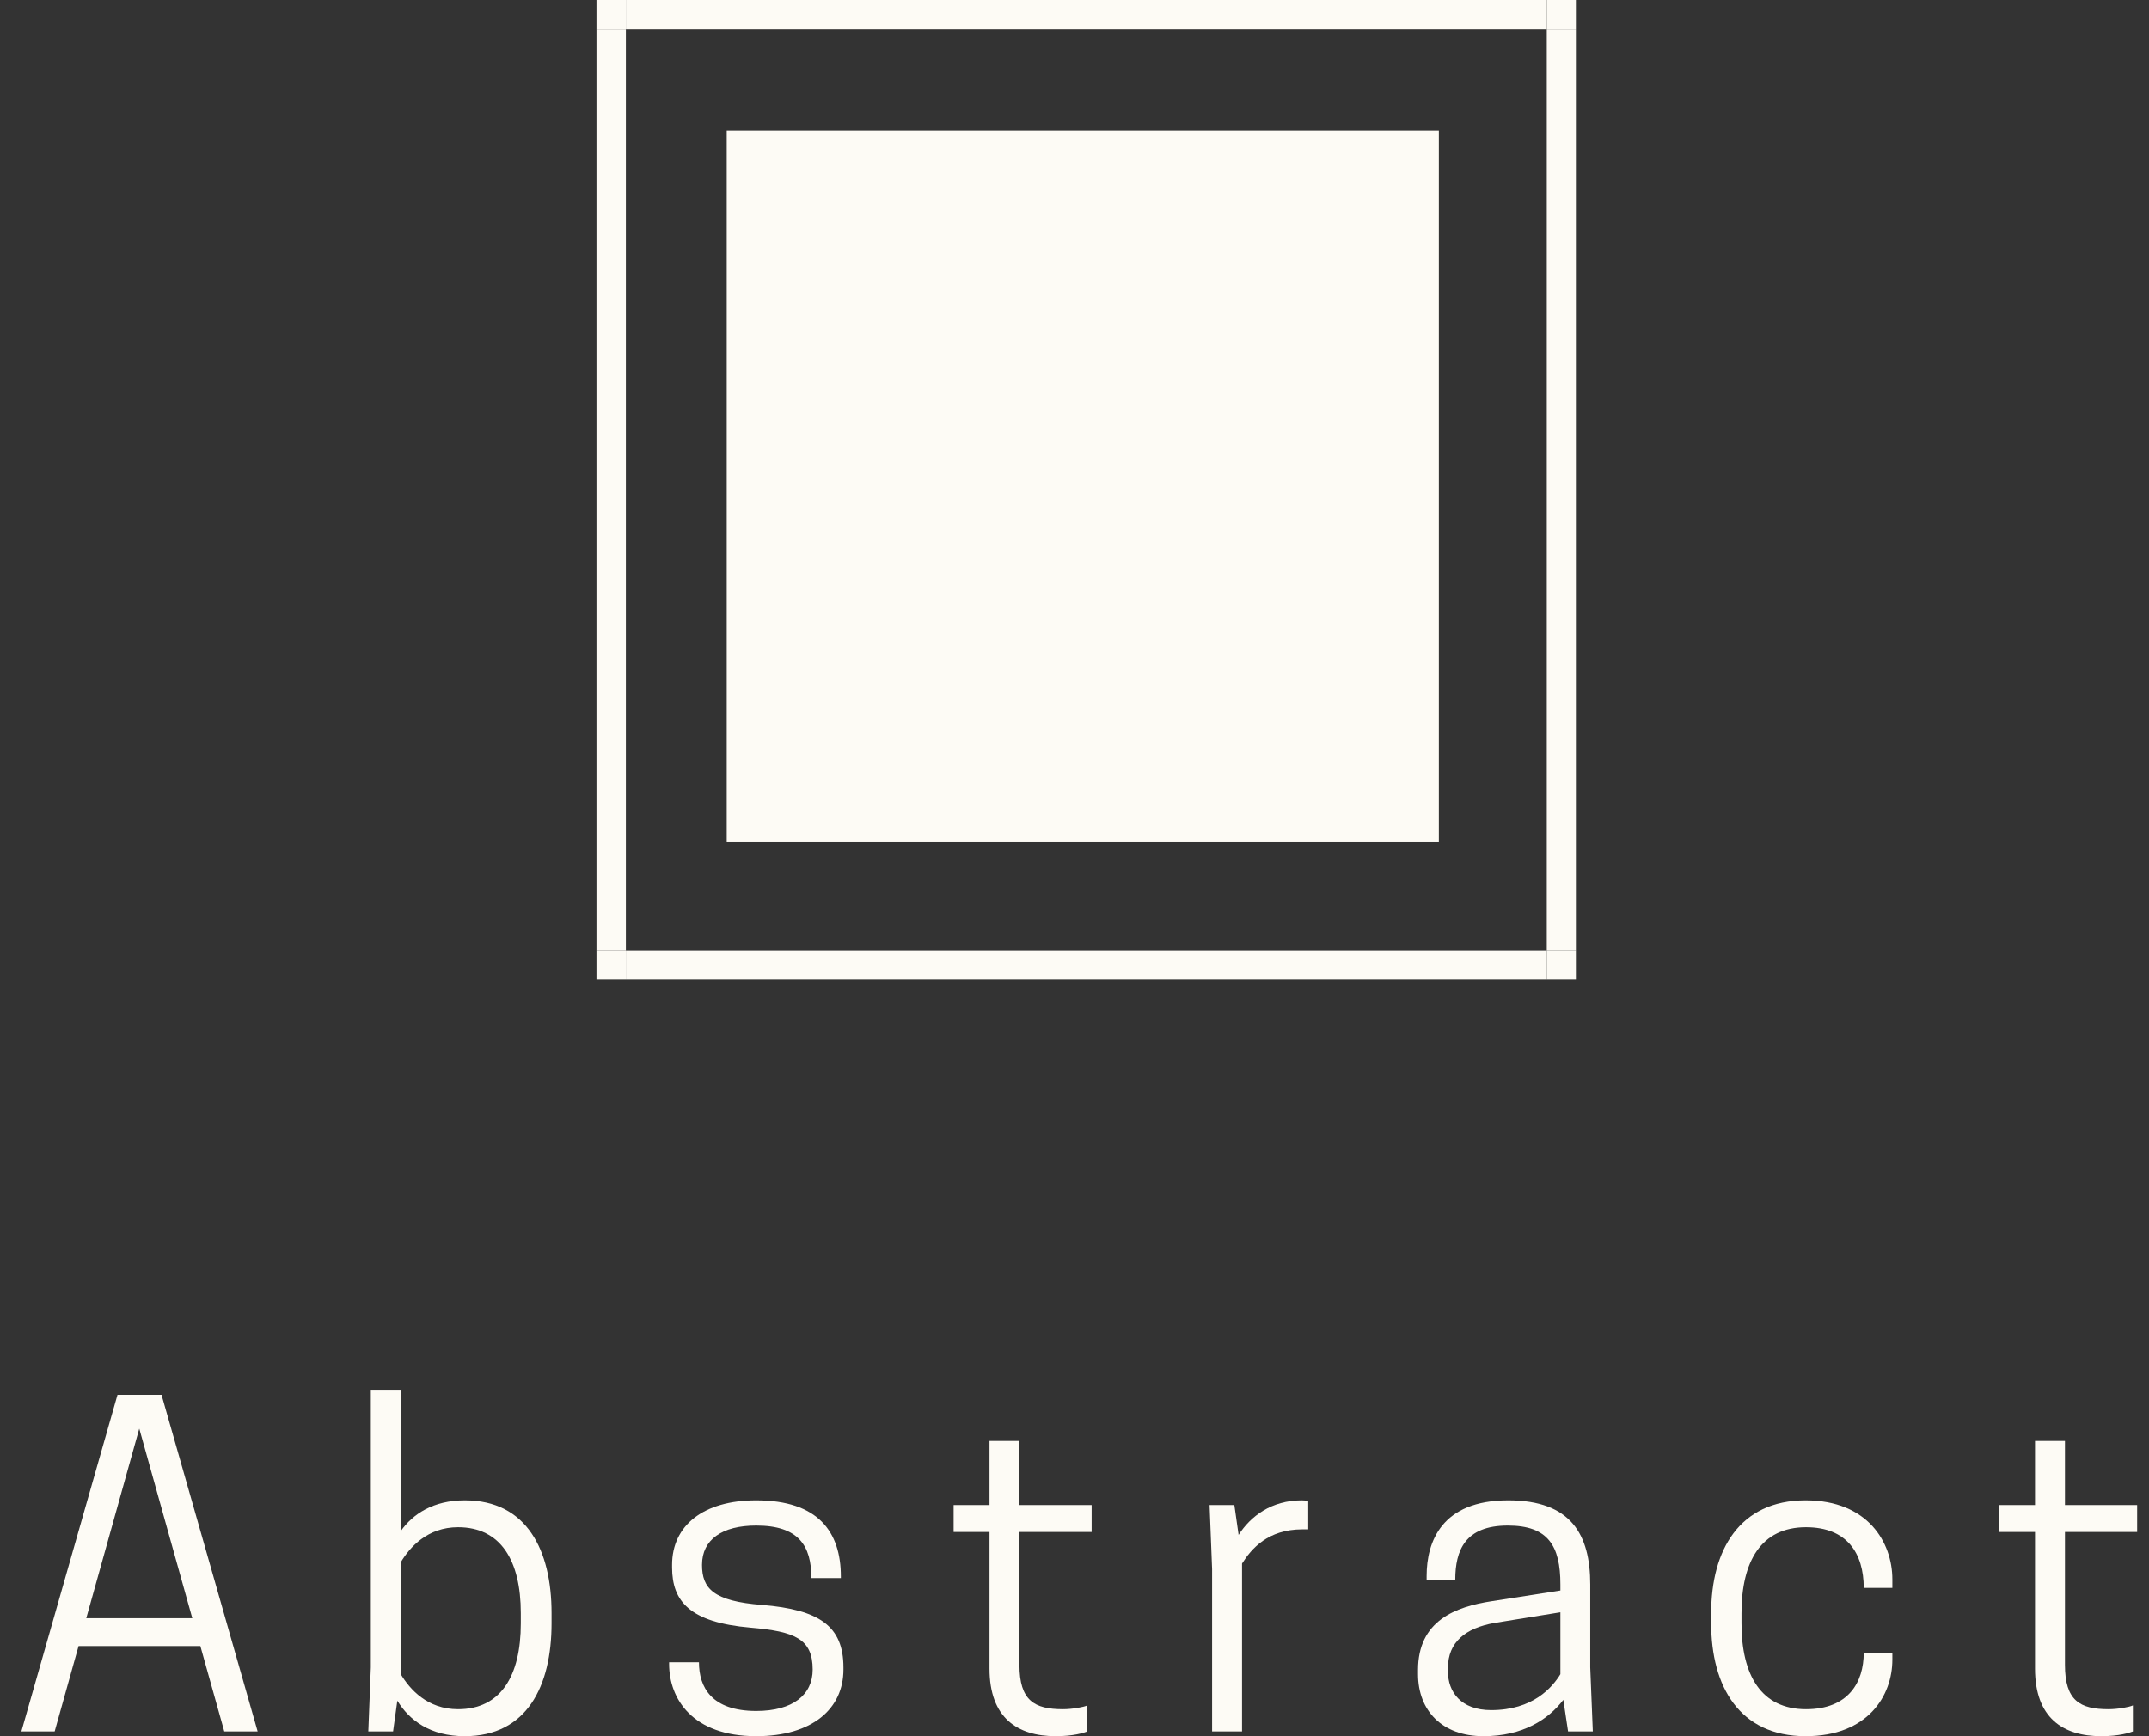 <svg width="99" height="80" viewBox="0 0 99 80" fill="none" xmlns="http://www.w3.org/2000/svg">
<rect x="0" y="0" width="99" height="80" fill="#333333" stroke="none"/>
<g clip-path="url(#clip0_35_250)">
<path d="M5.413 64.27L0.985 79.782H2.518L3.62 75.846H9.23L10.332 79.782H11.869L7.441 64.27H5.413ZM6.416 65.828L8.859 74.565H3.974L6.416 65.828Z" fill="#FDFBF5"/>
<path d="M18.462 64.035H17.083V76.832L16.967 79.782H18.108L18.304 78.365C18.855 79.27 19.82 80 21.413 80C24.269 80 25.409 77.695 25.409 74.803V74.33C25.409 71.435 24.269 69.133 21.413 69.133C19.957 69.133 19.013 69.765 18.462 70.551V64.035ZM18.462 71.986C18.876 71.298 19.683 70.372 21.101 70.372C23.069 70.372 23.992 71.909 23.992 74.33V74.803C23.992 77.225 23.069 78.758 21.101 78.758C19.683 78.758 18.876 77.835 18.462 77.144V71.986Z" fill="#FDFBF5"/>
<path d="M34.838 78.839C32.771 78.839 32.199 77.737 32.199 76.593H30.824V76.674C30.824 78.267 31.887 80 34.838 80C37.417 80 38.855 78.74 38.855 76.93V76.832C38.855 74.919 37.733 74.172 35.115 73.954C32.852 73.779 32.34 73.189 32.34 72.105C32.34 70.944 33.262 70.295 34.838 70.295C36.789 70.295 37.378 71.221 37.378 72.716H38.736V72.639C38.736 70.589 37.694 69.133 34.838 69.133C32.399 69.133 30.961 70.295 30.961 72.105V72.225C30.961 73.779 31.768 74.761 34.582 75C36.61 75.175 37.438 75.512 37.438 76.93C37.438 78.091 36.532 78.839 34.838 78.839Z" fill="#FDFBF5"/>
<path d="M46.963 69.351V66.397H45.584V69.351H43.931V70.59H45.584V76.888C45.584 79.151 46.864 80 48.636 80C49.461 80 49.935 79.842 50.093 79.782V78.582C49.935 78.66 49.401 78.758 48.97 78.758C47.651 78.758 46.963 78.365 46.963 76.712V70.59H50.289V69.351H46.963Z" fill="#FDFBF5"/>
<path d="M59.972 69.133C58.576 69.133 57.611 69.863 57.06 70.726L56.864 69.351H55.723L55.839 72.302V79.782H57.218V72.046C57.65 71.358 58.418 70.47 59.993 70.47H60.267V69.154C60.249 69.154 60.113 69.133 59.972 69.133Z" fill="#FDFBF5"/>
<path d="M72.238 79.782H73.378L73.259 76.832V73.01C73.259 70.709 72.375 69.133 69.48 69.133C66.41 69.133 65.722 71.042 65.722 72.618V72.793H67.041C67.041 71.435 67.494 70.295 69.463 70.295C71.312 70.295 71.884 71.221 71.884 73.01V73.288L68.733 73.779C67.041 74.035 65.326 74.684 65.326 76.947V77.144C65.326 78.817 66.431 80 68.34 80C70.15 80 71.329 79.232 72.02 78.326L72.238 79.782ZM68.694 78.8C67.294 78.8 66.705 77.951 66.705 77.028V76.849C66.705 75.67 67.512 75.017 68.852 74.782L71.884 74.291V77.144C71.508 77.754 70.624 78.8 68.694 78.8Z" fill="#FDFBF5"/>
<path d="M80.227 74.803V74.33C80.227 71.947 81.132 70.372 83.198 70.372C85.09 70.372 85.858 71.575 85.858 73.168H87.177V72.775C87.177 71.081 86.055 69.133 83.181 69.133C80.128 69.133 78.83 71.435 78.83 74.33V74.803C78.83 77.695 80.128 80 83.181 80C86.055 80 87.177 78.13 87.177 76.477V76.161H85.858C85.858 77.519 85.149 78.758 83.198 78.758C81.132 78.758 80.227 77.182 80.227 74.803Z" fill="#FDFBF5"/>
<path d="M95.128 69.351V66.397H93.749V69.351H92.096V70.59H93.749V76.888C93.749 79.151 95.029 80 96.802 80C97.626 80 98.1 79.842 98.258 79.782V78.582C98.1 78.66 97.566 78.758 97.135 78.758C95.816 78.758 95.128 78.365 95.128 76.712V70.59H98.454V69.351H95.128Z" fill="#FDFBF5"/>
<path d="M71.257 43.782H72.598V45.119H71.257V43.782Z" fill="#FDFBF5"/>
<path d="M27.478 1.354H28.832V43.782H27.478V1.354Z" fill="#FDFBF5"/>
<path d="M27.478 43.782H28.832V45.119H27.478V43.782Z" fill="#FDFBF5"/>
<path d="M71.257 1.354H72.598V43.782H71.257V1.354Z" fill="#FDFBF5"/>
<path d="M28.832 43.782H71.257V45.119H28.832V43.782Z" fill="#FDFBF5"/>
<path d="M71.257 0H72.598V1.354H71.257V0Z" fill="#FDFBF5"/>
<path d="M27.478 0H28.832V1.354H27.478V0Z" fill="#FDFBF5"/>
<path d="M28.832 0H71.257V1.354H28.832V0Z" fill="#FDFBF5"/>
<path d="M33.478 6.004H66.285V38.807H33.478V6.004Z" fill="#FDFBF5"/>
<path d="M43.088 20.86H56.853V23.919H43.088V20.86Z" fill="#FDFBF5"/>
</g>
<defs>
<clipPath id="clip0_35_250">
<rect width="99" height="80" fill="white"/>
</clipPath>
</defs>
</svg>
